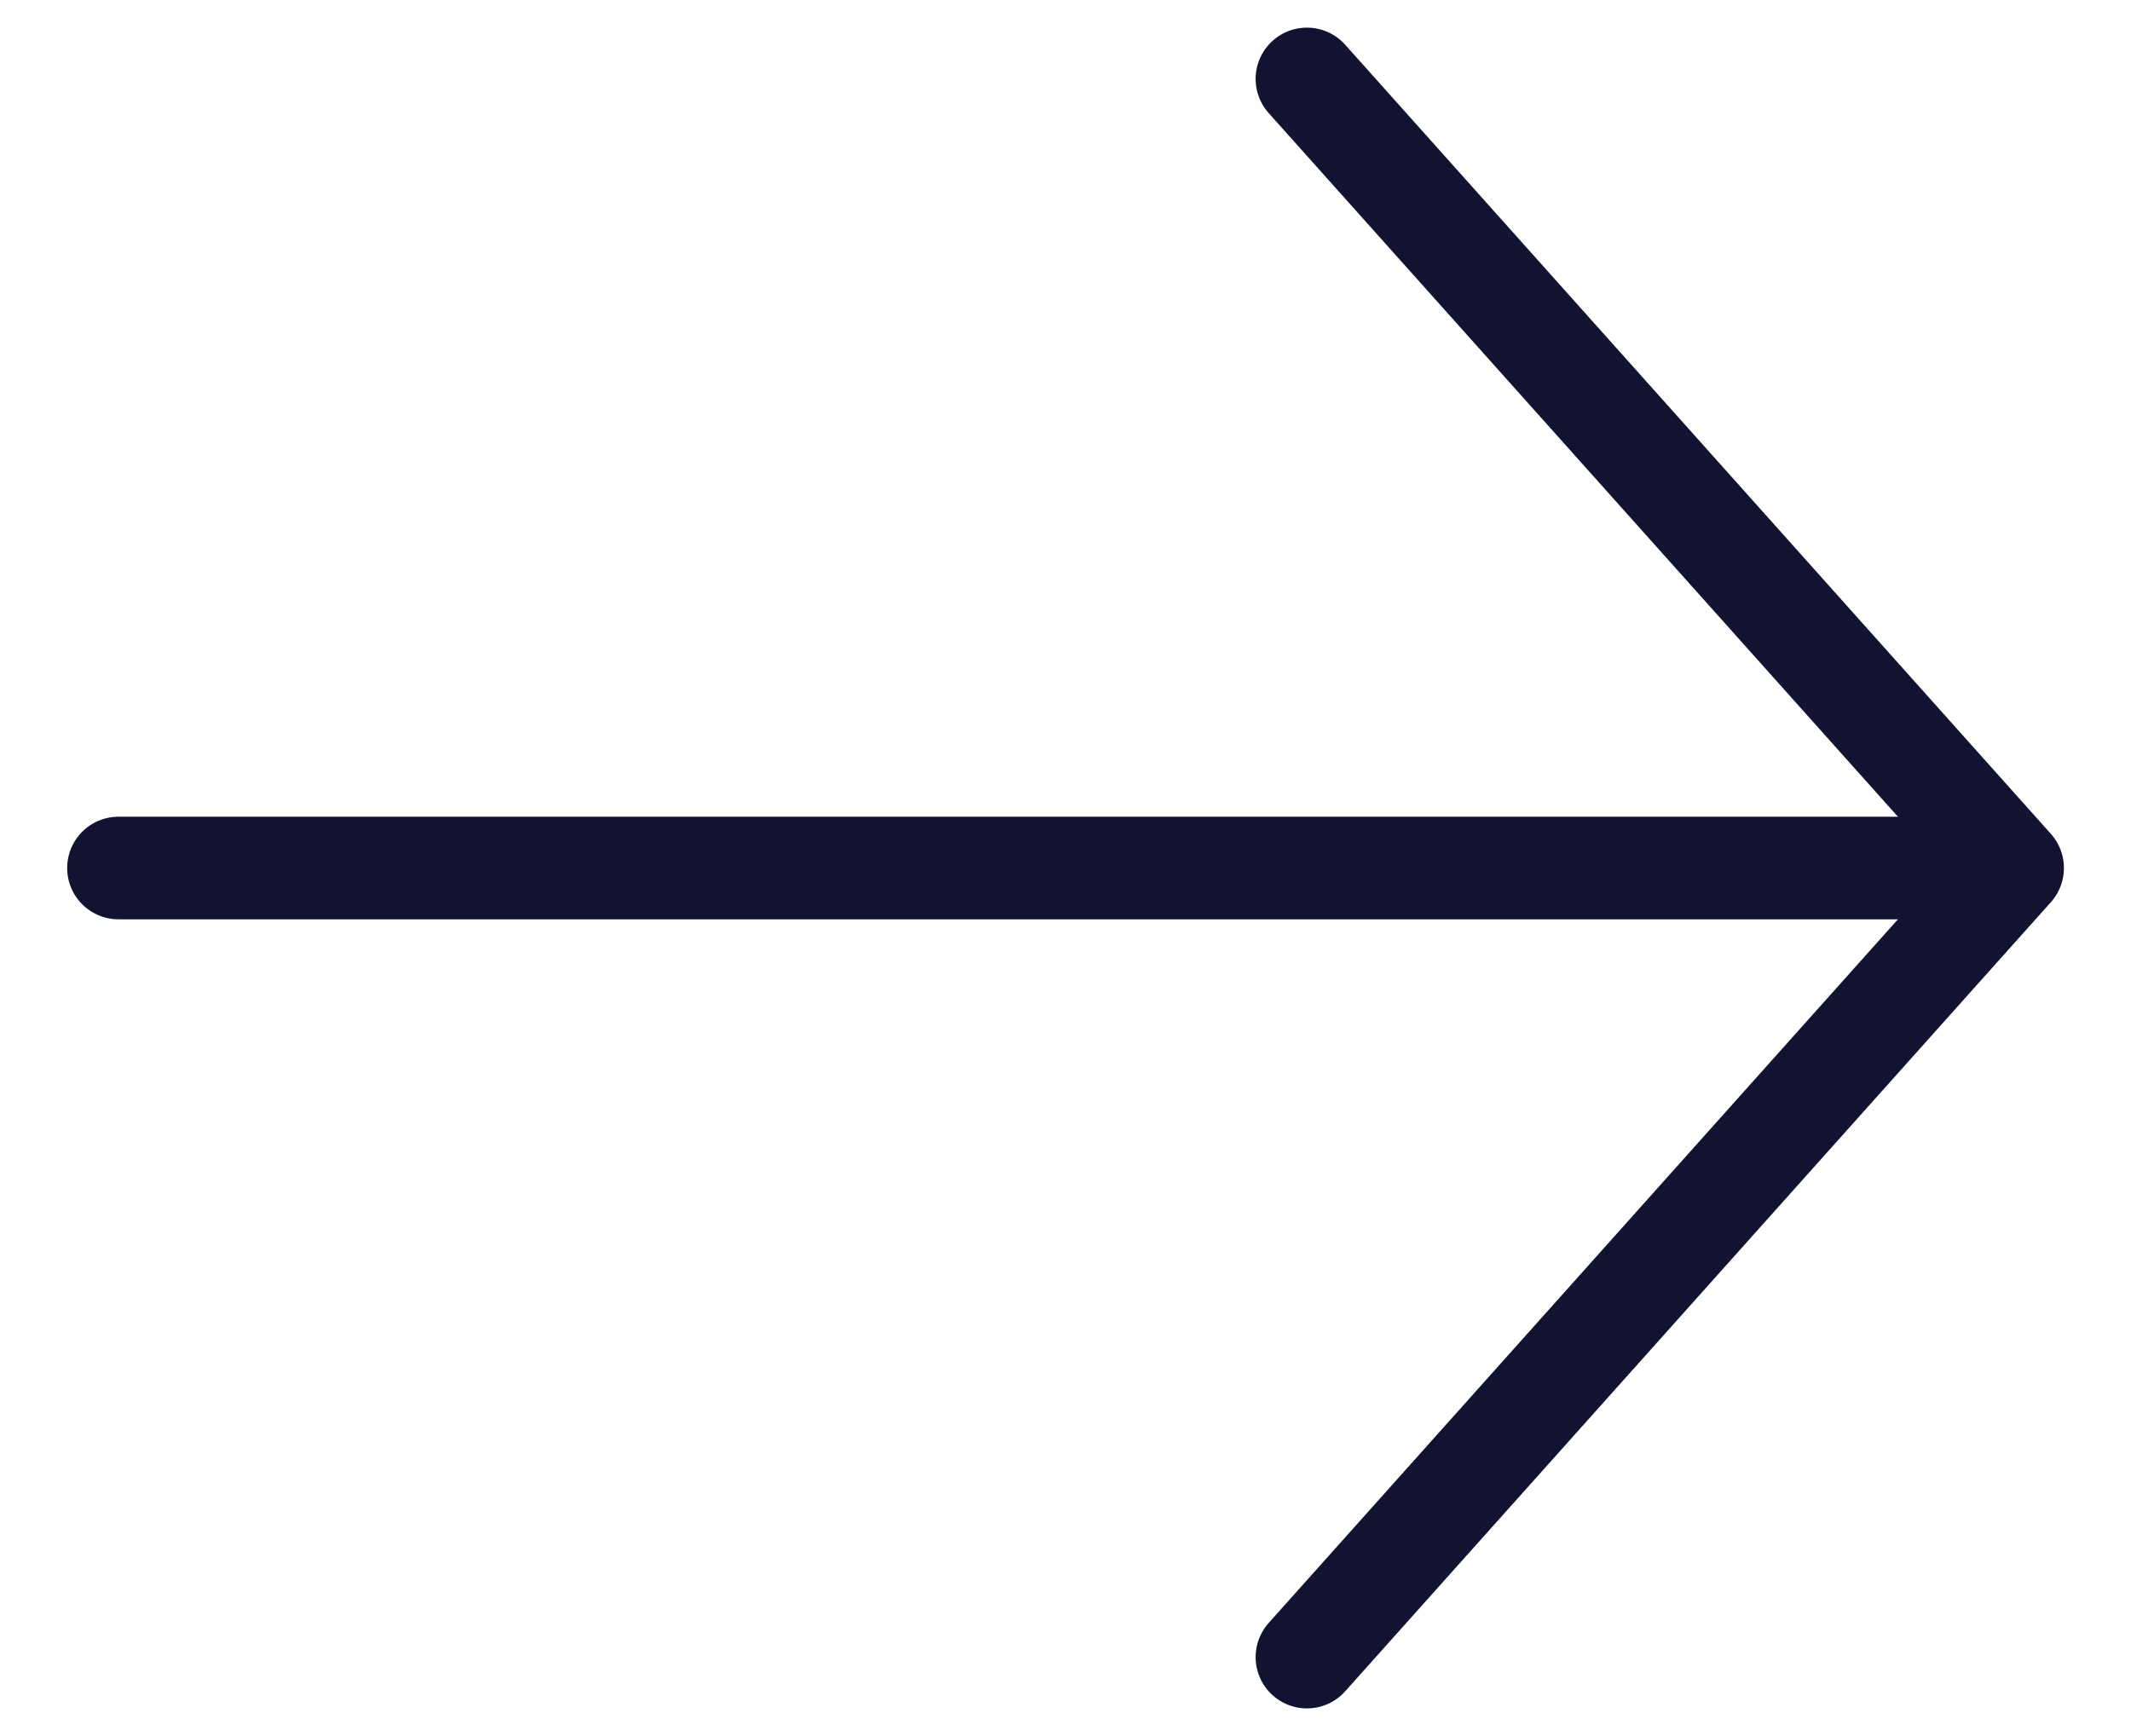 <svg width="27" height="22" viewBox="0 0 27 22" fill="none" xmlns="http://www.w3.org/2000/svg">
<path d="M25.434 11H1.501" stroke="#121331" stroke-width="1.3" stroke-miterlimit="10" stroke-linecap="round" stroke-linejoin="round"/>
<path d="M16.559 1L25.5 11L16.559 21" stroke="#121331" stroke-width="1.3" stroke-miterlimit="10" stroke-linecap="round" stroke-linejoin="round"/>
</svg>

